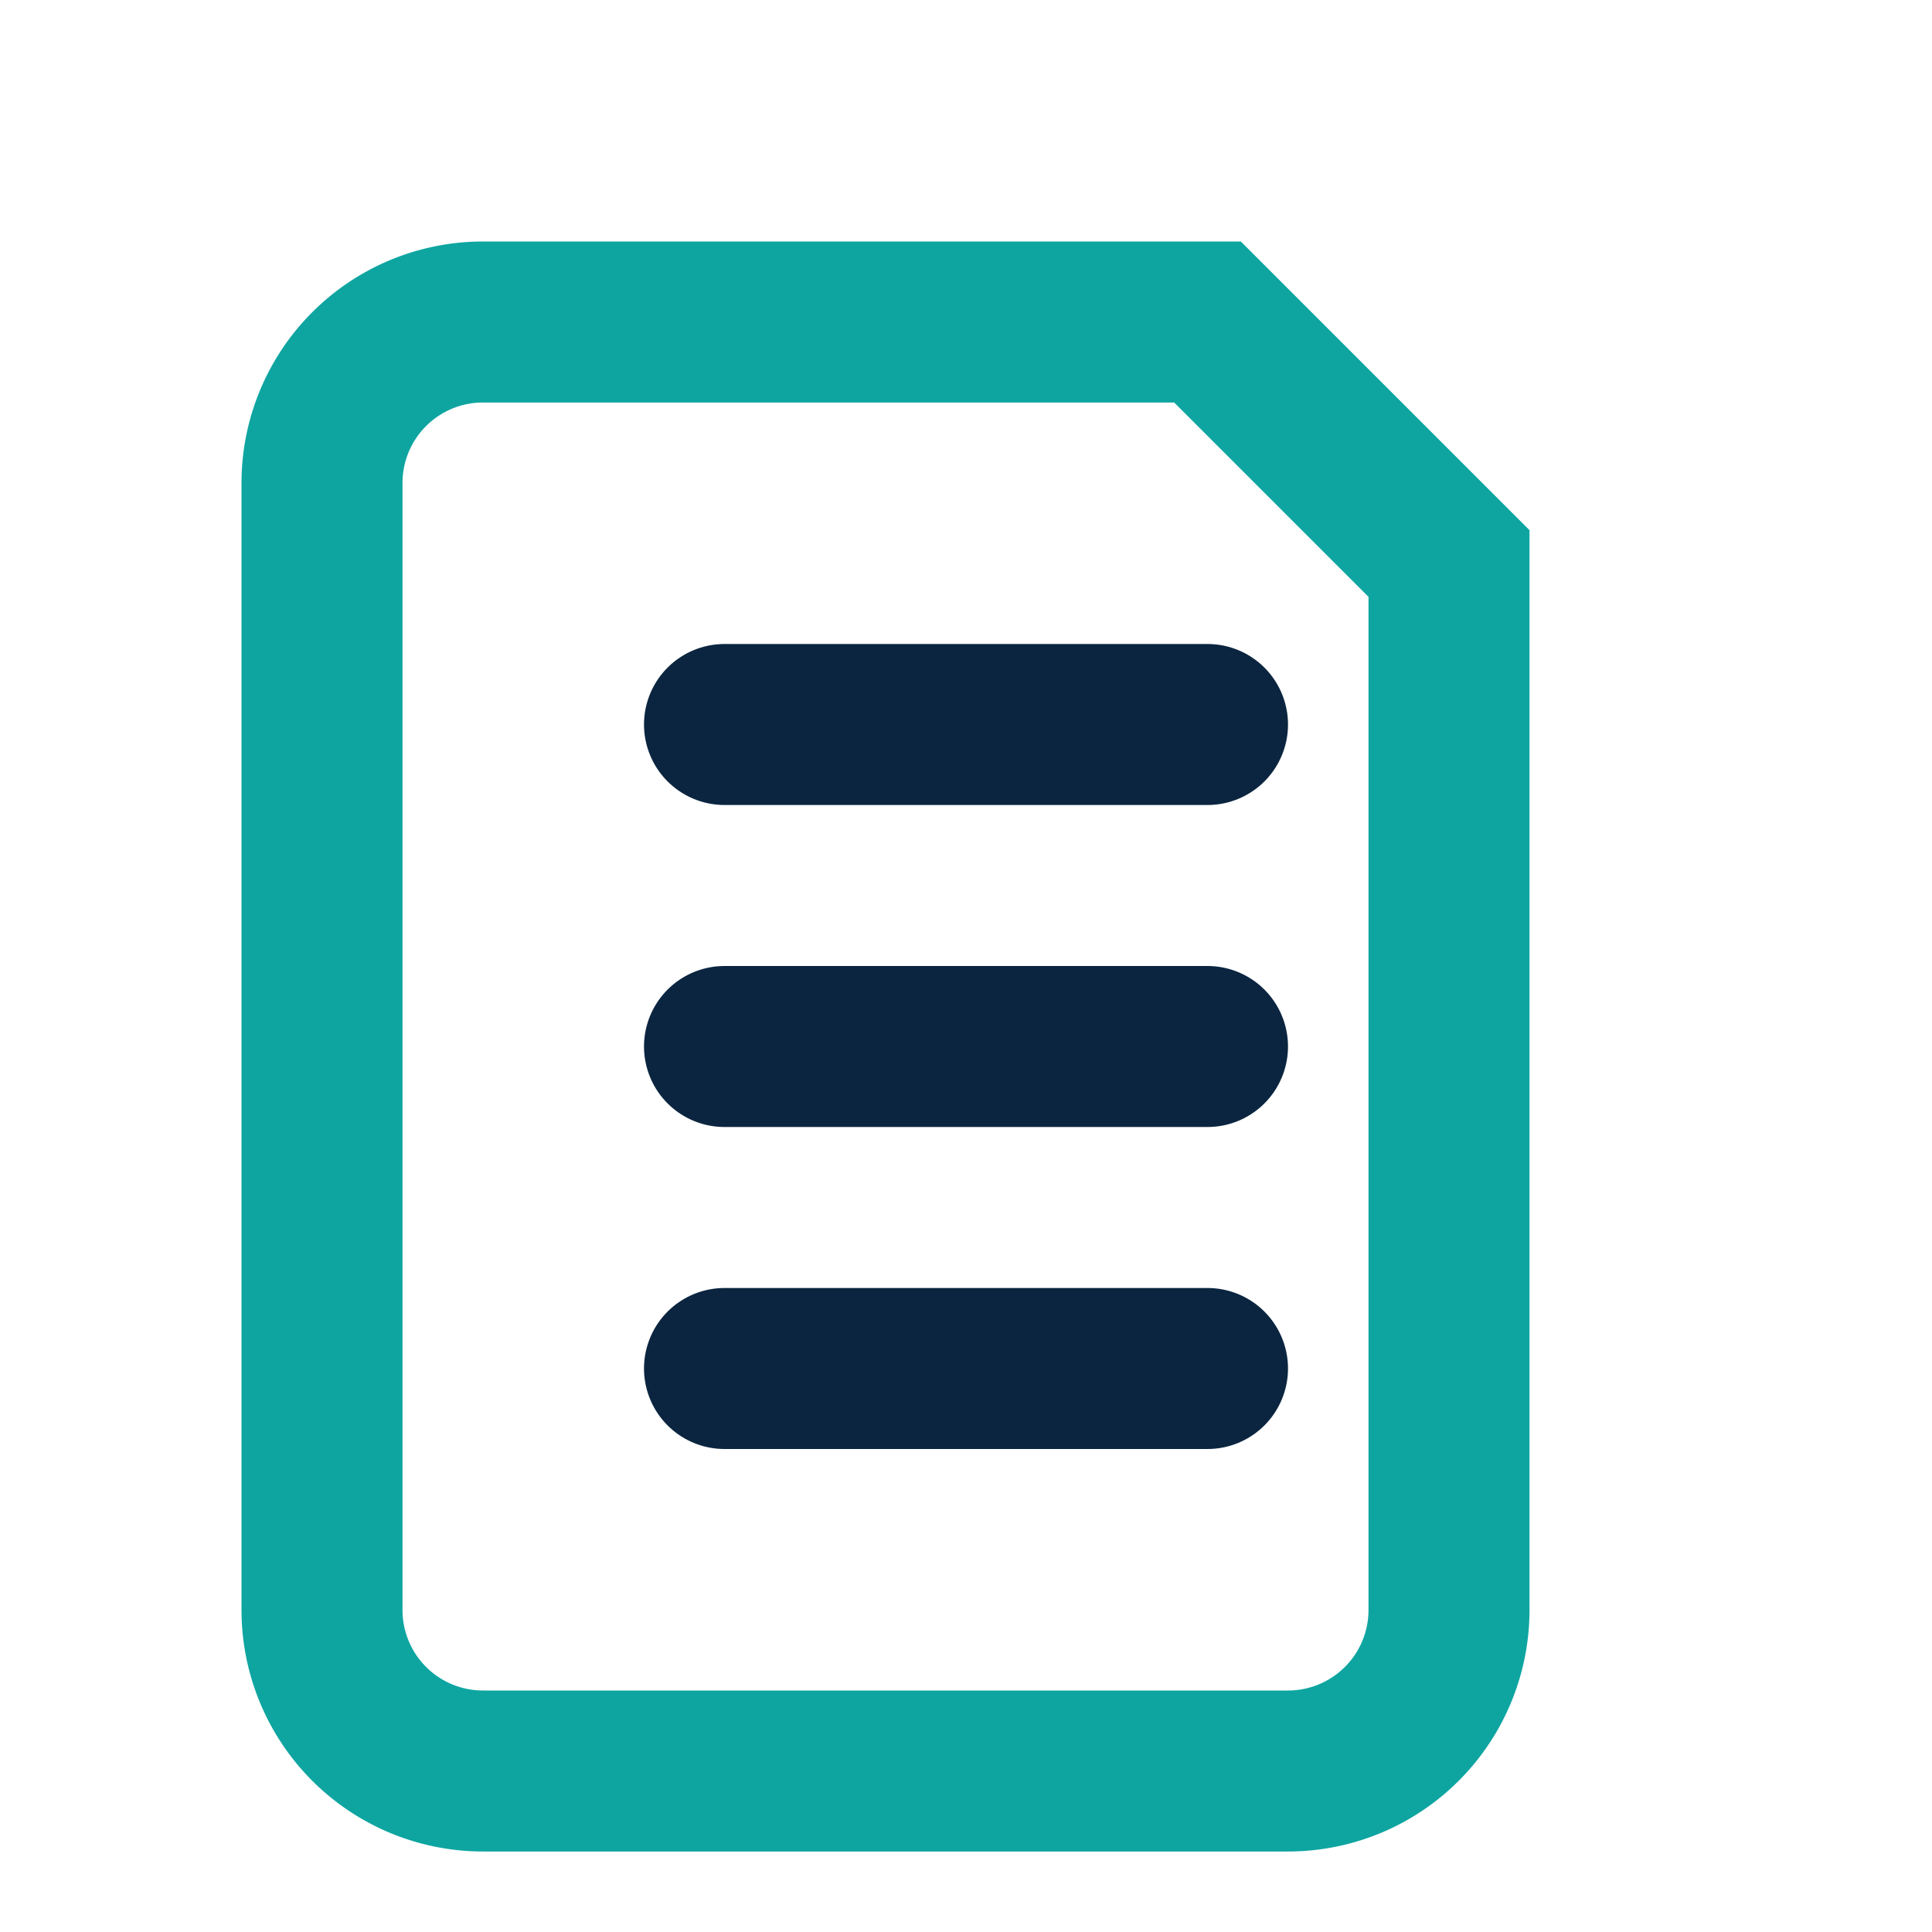<svg xmlns="http://www.w3.org/2000/svg" width="28" height="28" viewBox="0 0 24 24" fill="none"><path d="M6 4h9l3 3v13a2 2 0 0 1-2 2H6a2 2 0 0 1-2-2V6a2 2 0 0 1 2-2z" stroke="#0ea5a1" stroke-width="2"/><path d="M9 9h6M9 13h6M9 17h6" stroke="#0b2540" stroke-width="2" stroke-linecap="round"/></svg>